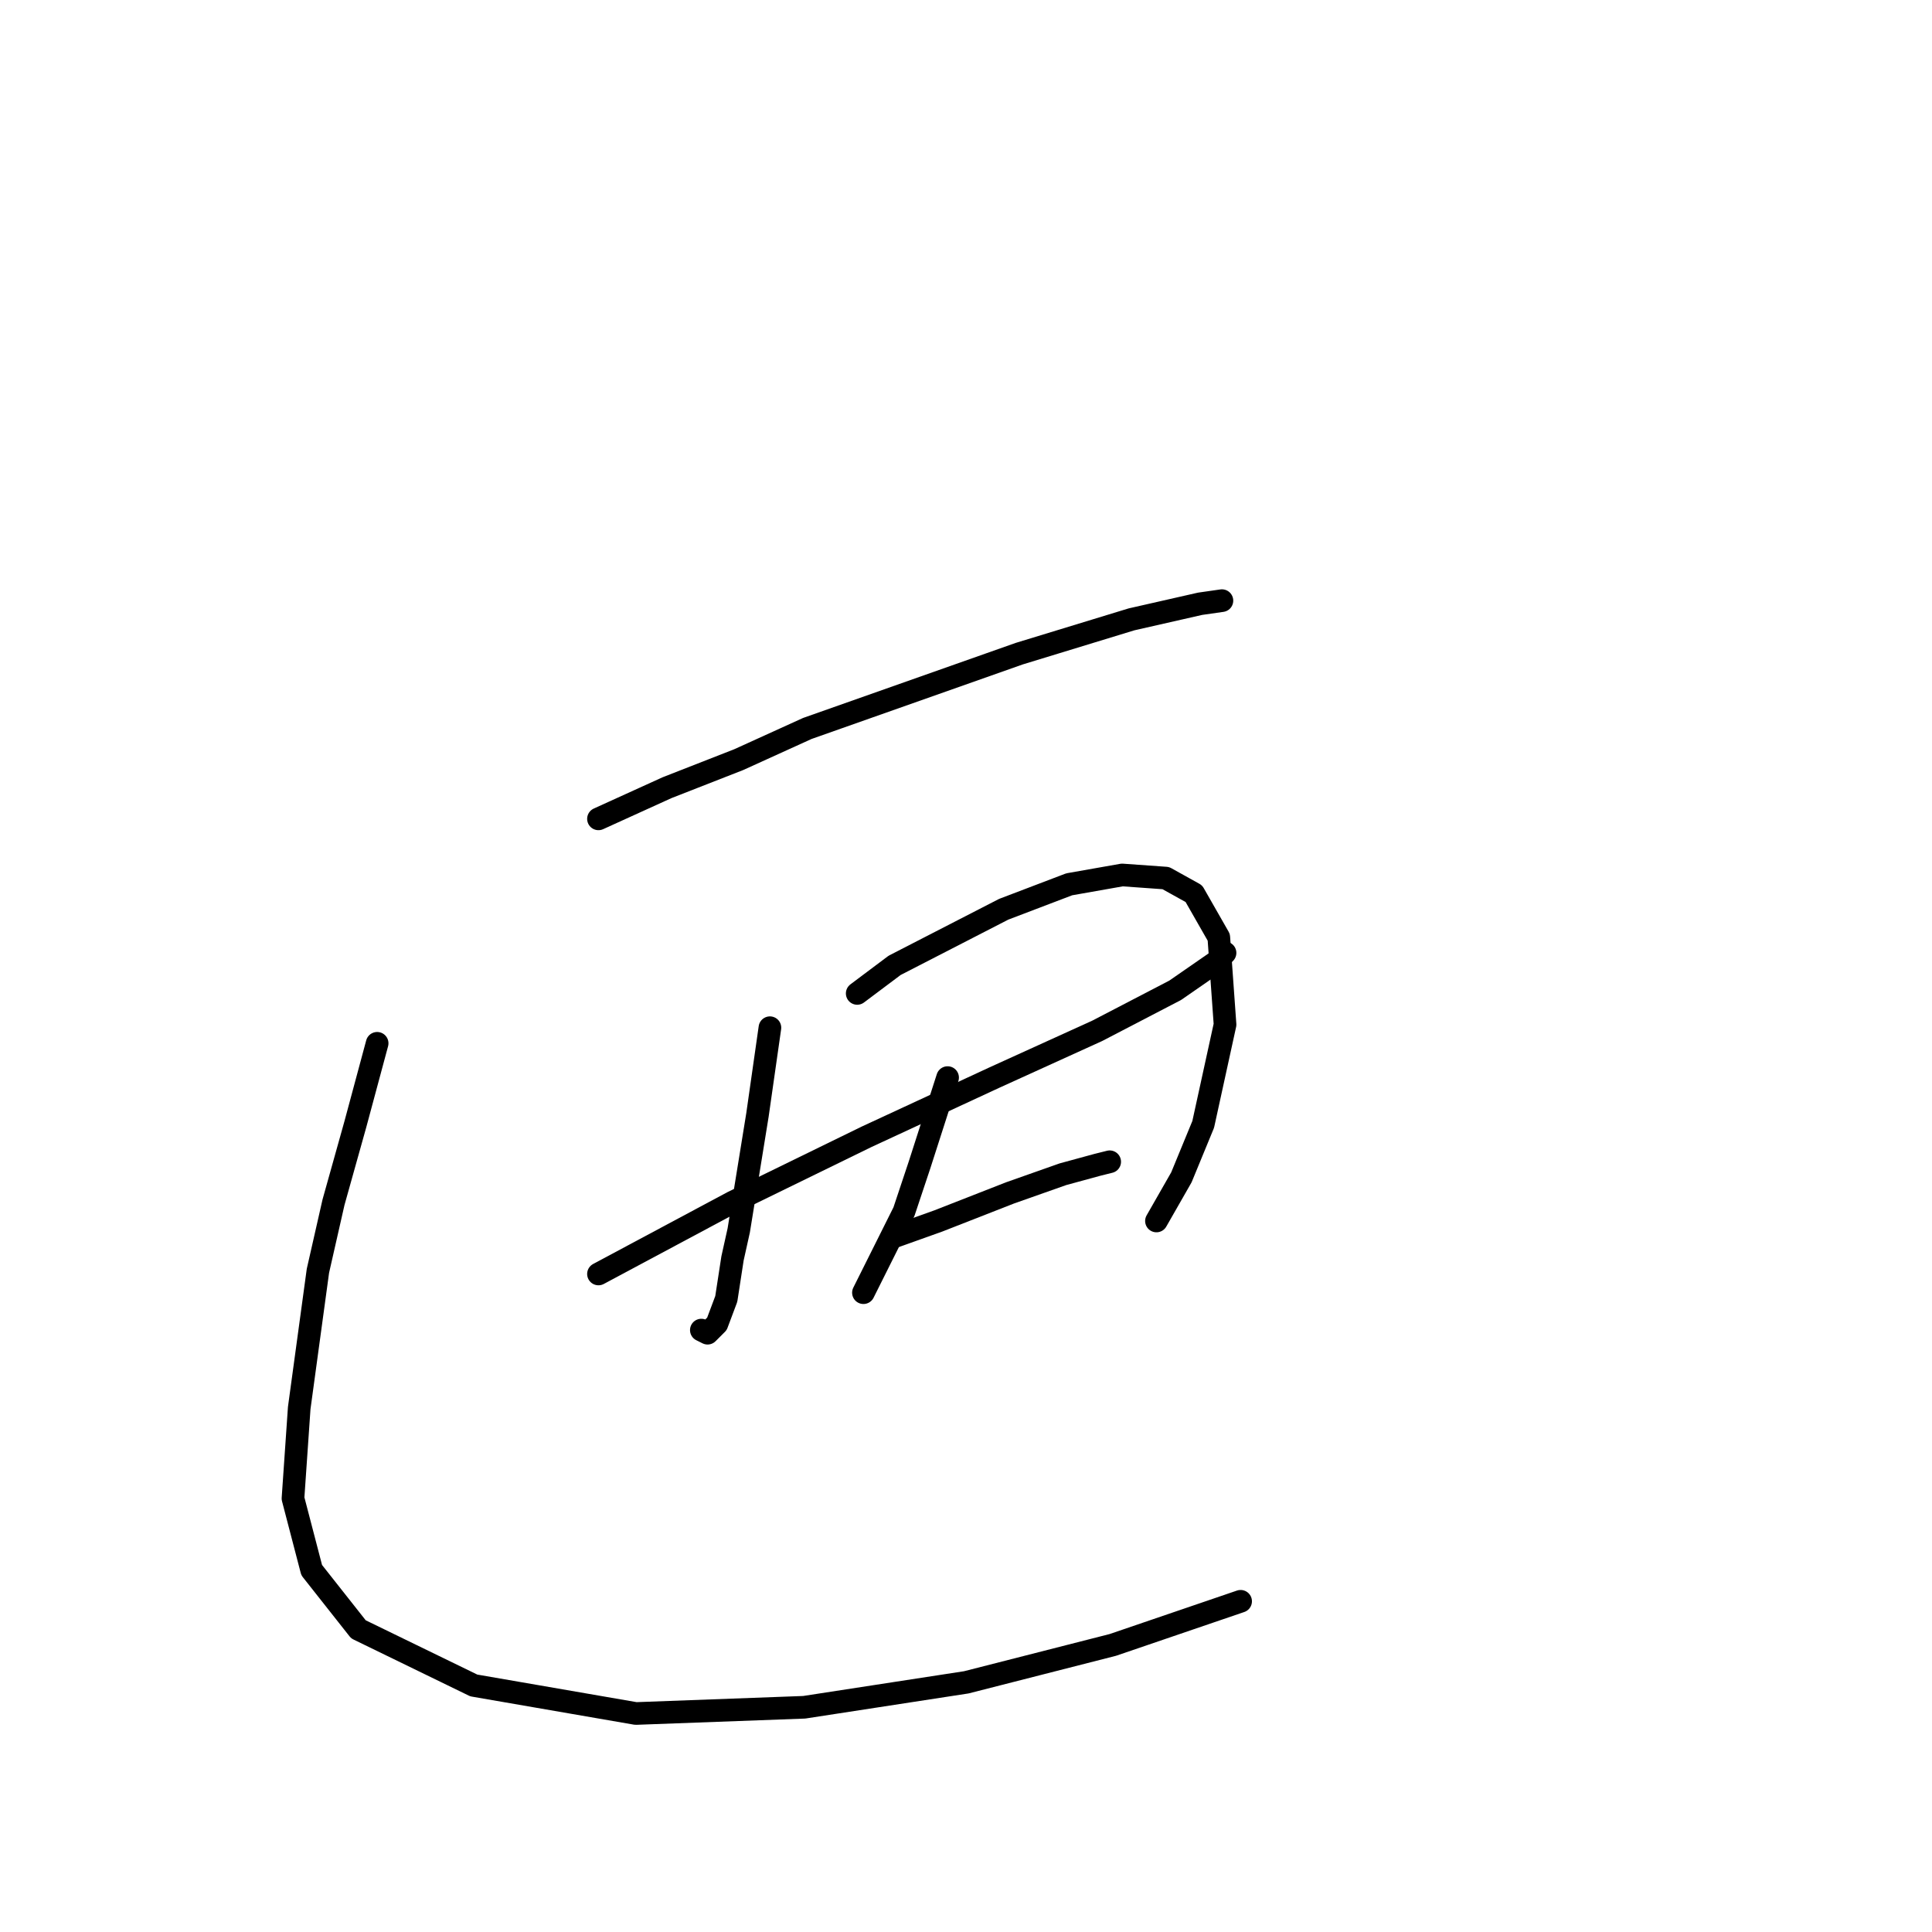 <?xml version="1.0" standalone="no"?>
    <svg width="256" height="256" xmlns="http://www.w3.org/2000/svg" version="1.1">
    <polyline stroke="black" stroke-width="3" stroke-linecap="round" fill="transparent" stroke-linejoin="round" points="79.3 108.503 88.388 104.372 97.888 100.655 106.975 96.525 135.062 86.611 149.932 82.068 159.019 80.003 161.911 79.589 161.911 79.589 " />
        <polyline stroke="black" stroke-width="3" stroke-linecap="round" fill="transparent" stroke-linejoin="round" points="79.3 168.808 97.062 159.308 114.823 150.634 131.758 142.786 145.389 136.59 155.715 131.221 161.084 127.503 162.324 126.264 162.324 126.264 " />
        <polyline stroke="black" stroke-width="3" stroke-linecap="round" fill="transparent" stroke-linejoin="round" points="102.018 136.177 101.192 141.96 100.366 147.743 97.888 163.026 97.062 166.743 96.236 172.113 94.996 175.417 93.757 176.656 92.931 176.243 92.931 176.243 " />
        <polyline stroke="black" stroke-width="3" stroke-linecap="round" fill="transparent" stroke-linejoin="round" points="113.584 131.634 118.54 127.916 132.997 120.481 141.671 117.177 148.693 115.938 154.476 116.351 158.193 118.416 161.497 124.199 162.324 135.764 159.432 148.982 156.541 156.004 153.236 161.786 153.236 161.786 " />
        <polyline stroke="black" stroke-width="3" stroke-linecap="round" fill="transparent" stroke-linejoin="round" points="125.562 142.786 121.845 154.352 119.779 160.547 114.41 171.287 114.41 171.287 " />
        <polyline stroke="black" stroke-width="3" stroke-linecap="round" fill="transparent" stroke-linejoin="round" points="118.54 163.852 124.323 161.786 133.823 158.069 140.845 155.591 145.389 154.352 147.041 153.939 147.041 153.939 " />
        <polyline stroke="black" stroke-width="3" stroke-linecap="round" fill="transparent" stroke-linejoin="round" points="49.974 138.243 47.083 148.982 44.191 159.308 42.126 168.395 39.648 186.569 38.822 198.548 41.3 208.048 47.496 215.896 62.778 223.331 84.257 227.048 106.562 226.222 128.04 222.918 147.454 217.961 164.389 212.179 164.389 212.179 " />
        </svg>